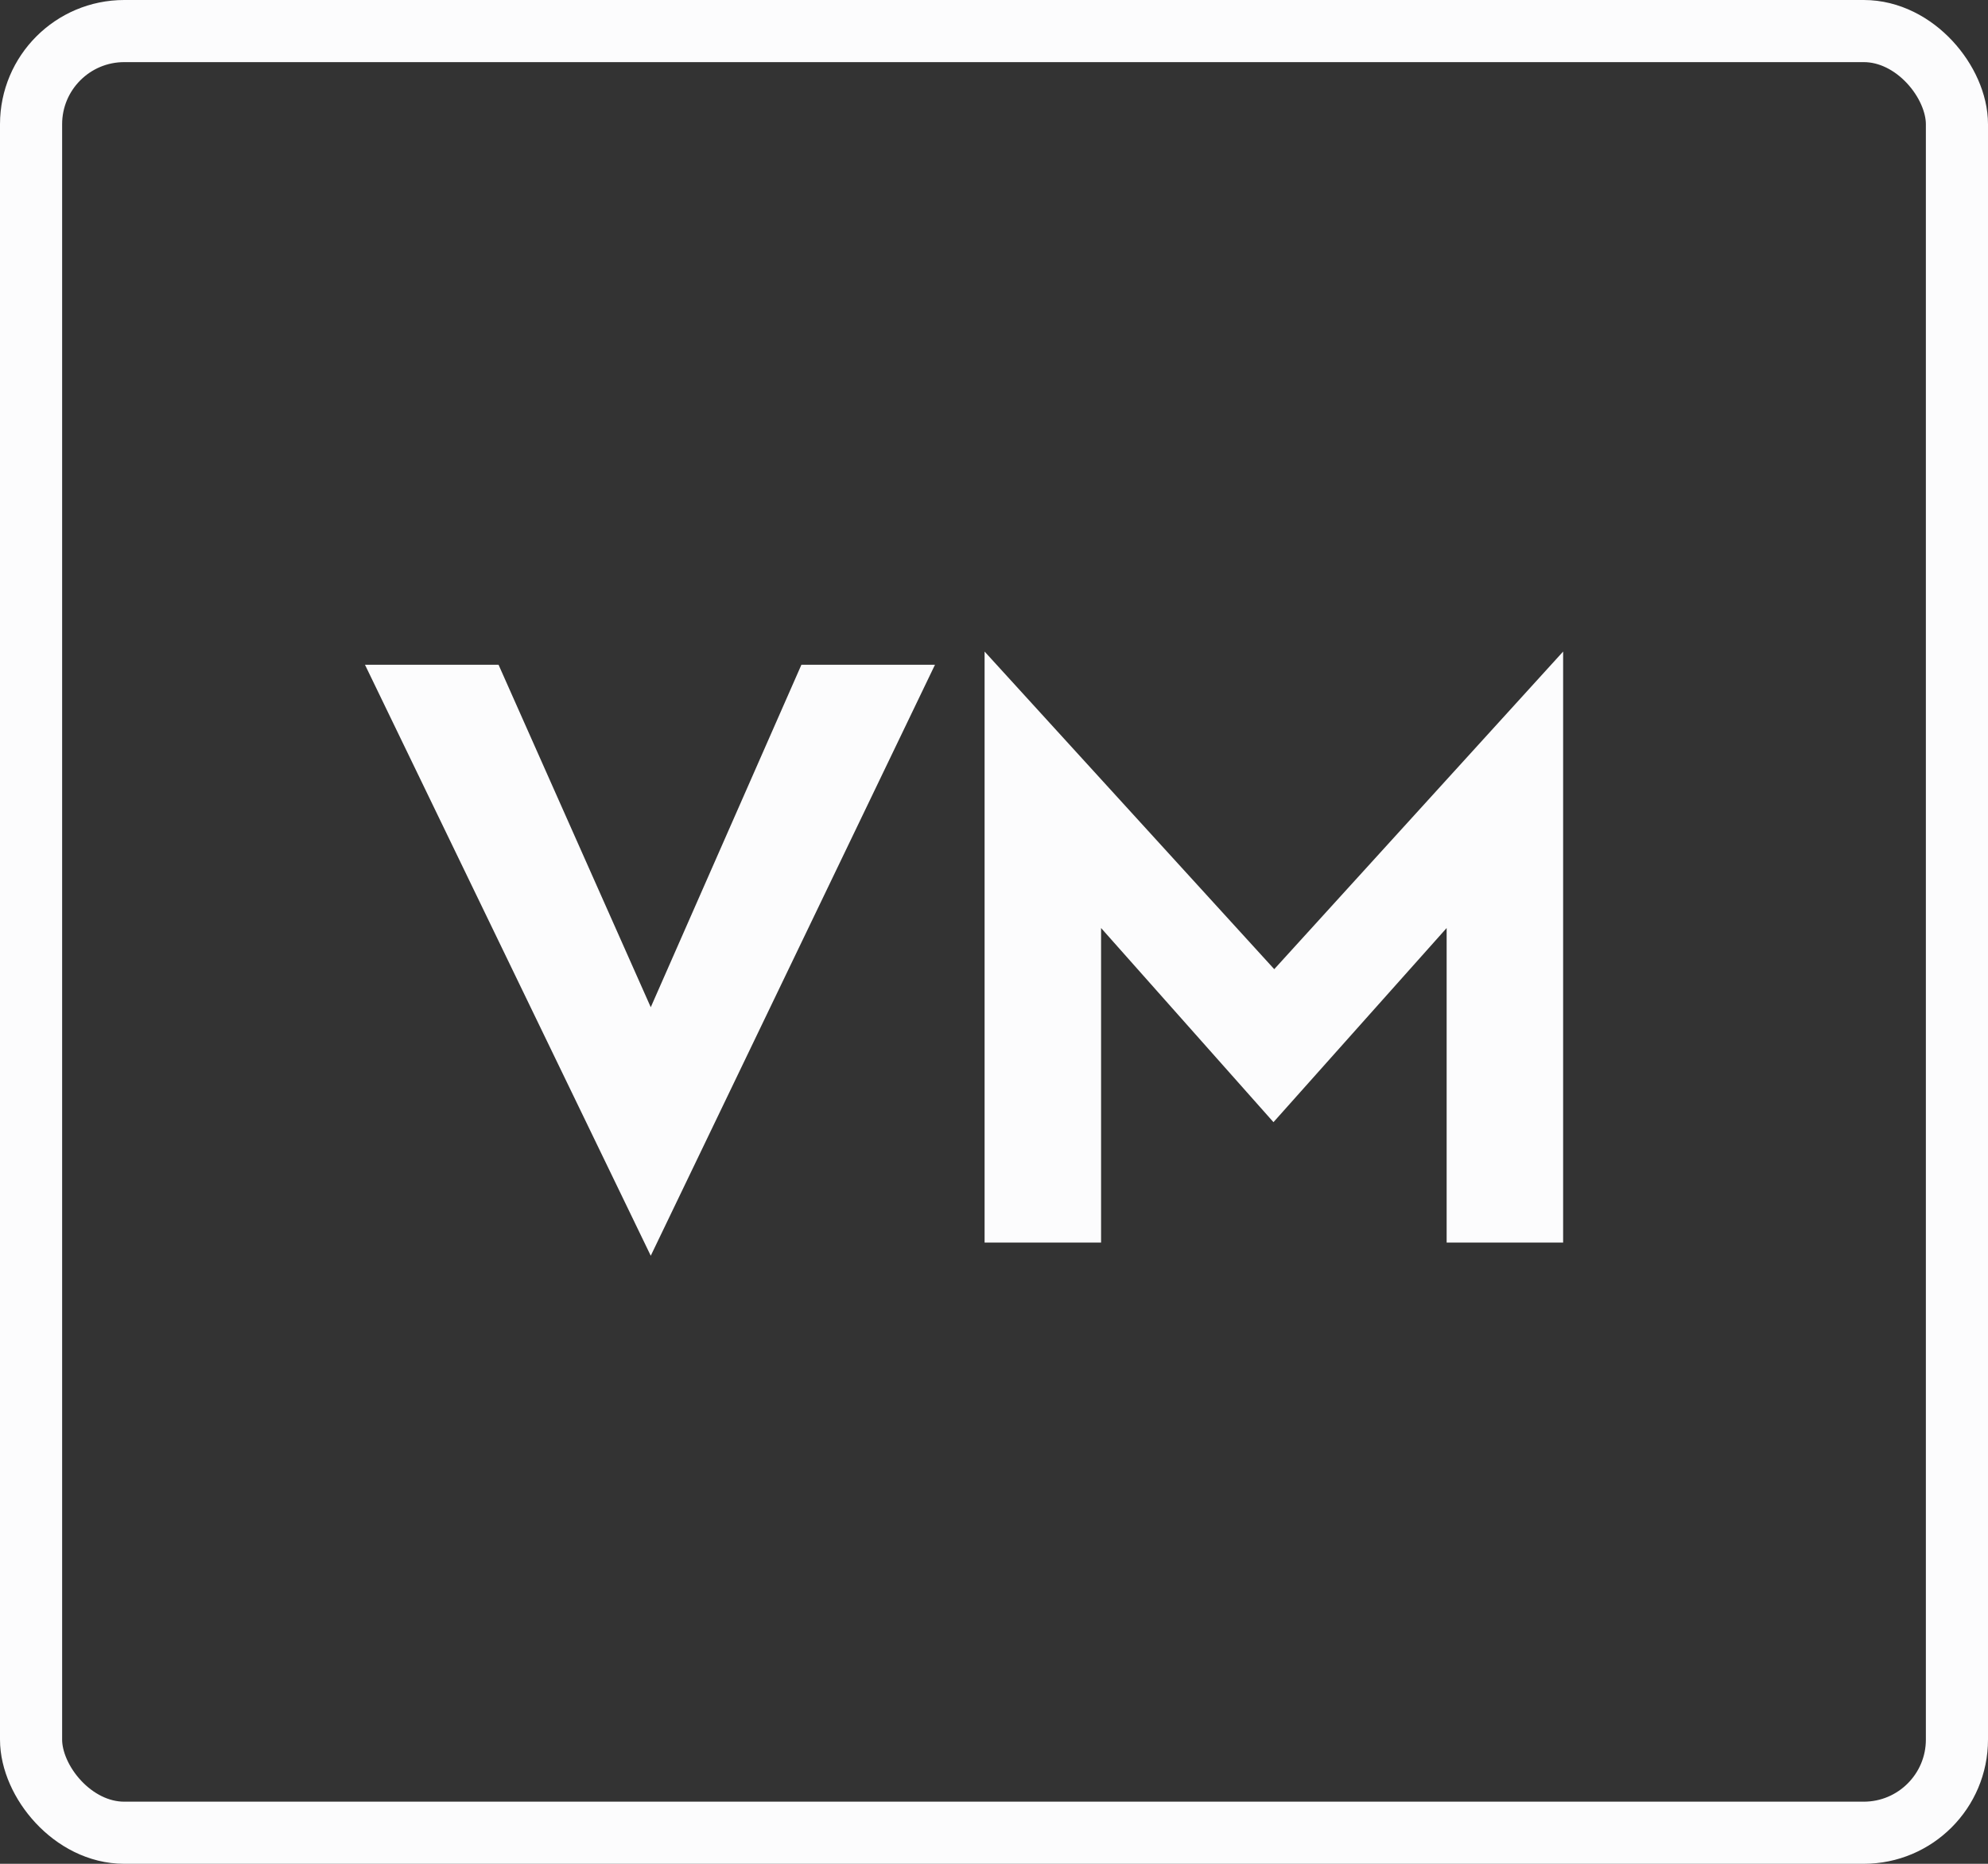 <svg width="64" height="60" viewBox="0 0 64 60" fill="none" xmlns="http://www.w3.org/2000/svg">
<rect x="0" y="0" width="64" height="60" fill="#333333" stroke="none"/>
<rect x="1" y="1" width="62" height="58" rx="3" stroke="#FCFCFD" stroke-width="2"/>
<path d="M20.95 32.425L16.05 21.4H11.75L20.95 40.425L30.1 21.4H25.8L20.95 32.425ZM35.447 40V29.875L40.997 36.125L46.572 29.875V40H50.322V20.975L41.022 31.2L31.697 20.975V40H35.447Z" fill="#FCFCFD"/>
</svg>
